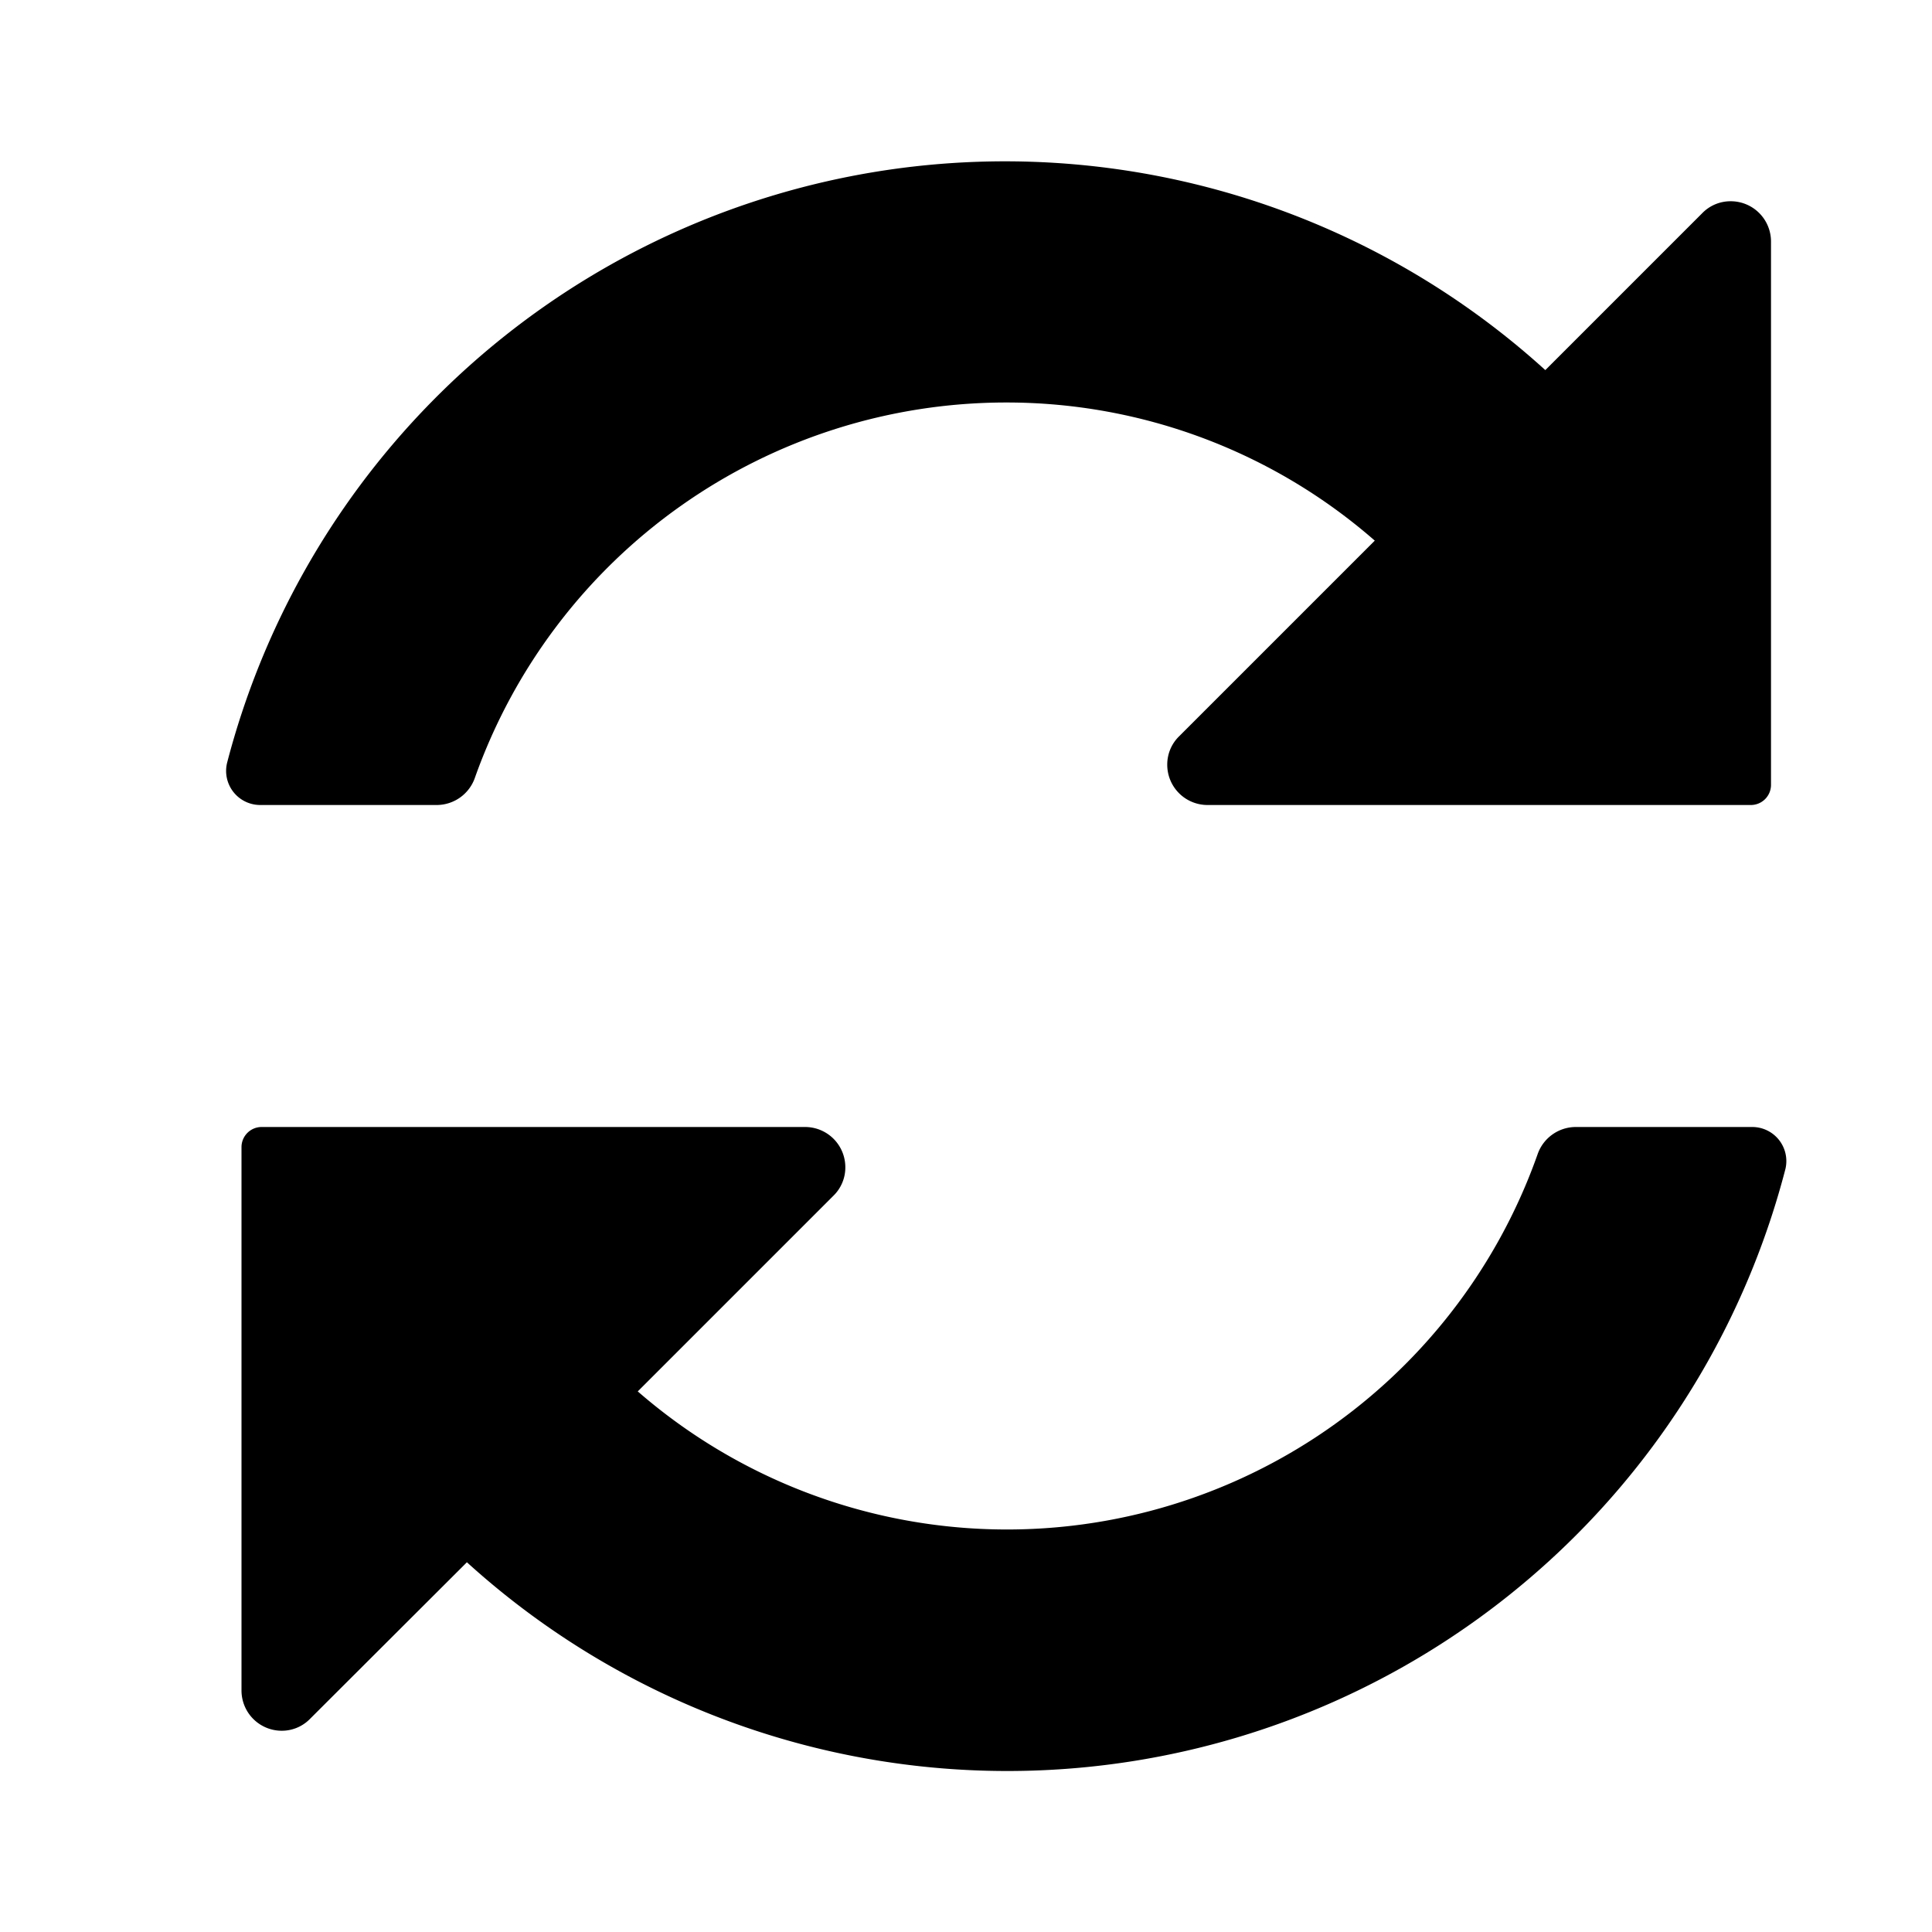 <svg xmlns="http://www.w3.org/2000/svg" height="48" viewBox="0 0 48 48" width="48"><path d="M39.142 28a1.007 1.007 0 0 0-.944.686 13.981 13.981 0 0 1-22.353 5.883l4.862-4.862a.978.978 0 0 0 .295-.7A1 1 0 0 0 20 28H6.5a.5.5 0 0 0-.5.5V42a1 1 0 0 0 1.007 1 .978.978 0 0 0 .7-.3l3.893-3.886a19.972 19.972 0 0 0 32.758-9.77.847.847 0 0 0-.829-1.044ZM25 10a13.9 13.9 0 0 1 9.156 3.432l-4.861 4.861a.978.978 0 0 0-.295.7A1 1 0 0 0 30 20h13.5a.5.5 0 0 0 .5-.5V6a1 1 0 0 0-1.007-1 .978.978 0 0 0-.7.295l-3.9 3.9a19.968 19.968 0 0 0-32.752 9.761.847.847 0 0 0 .83 1.044h4.387a1.007 1.007 0 0 0 .944-.686A14.007 14.007 0 0 1 25 10Z"/></svg>